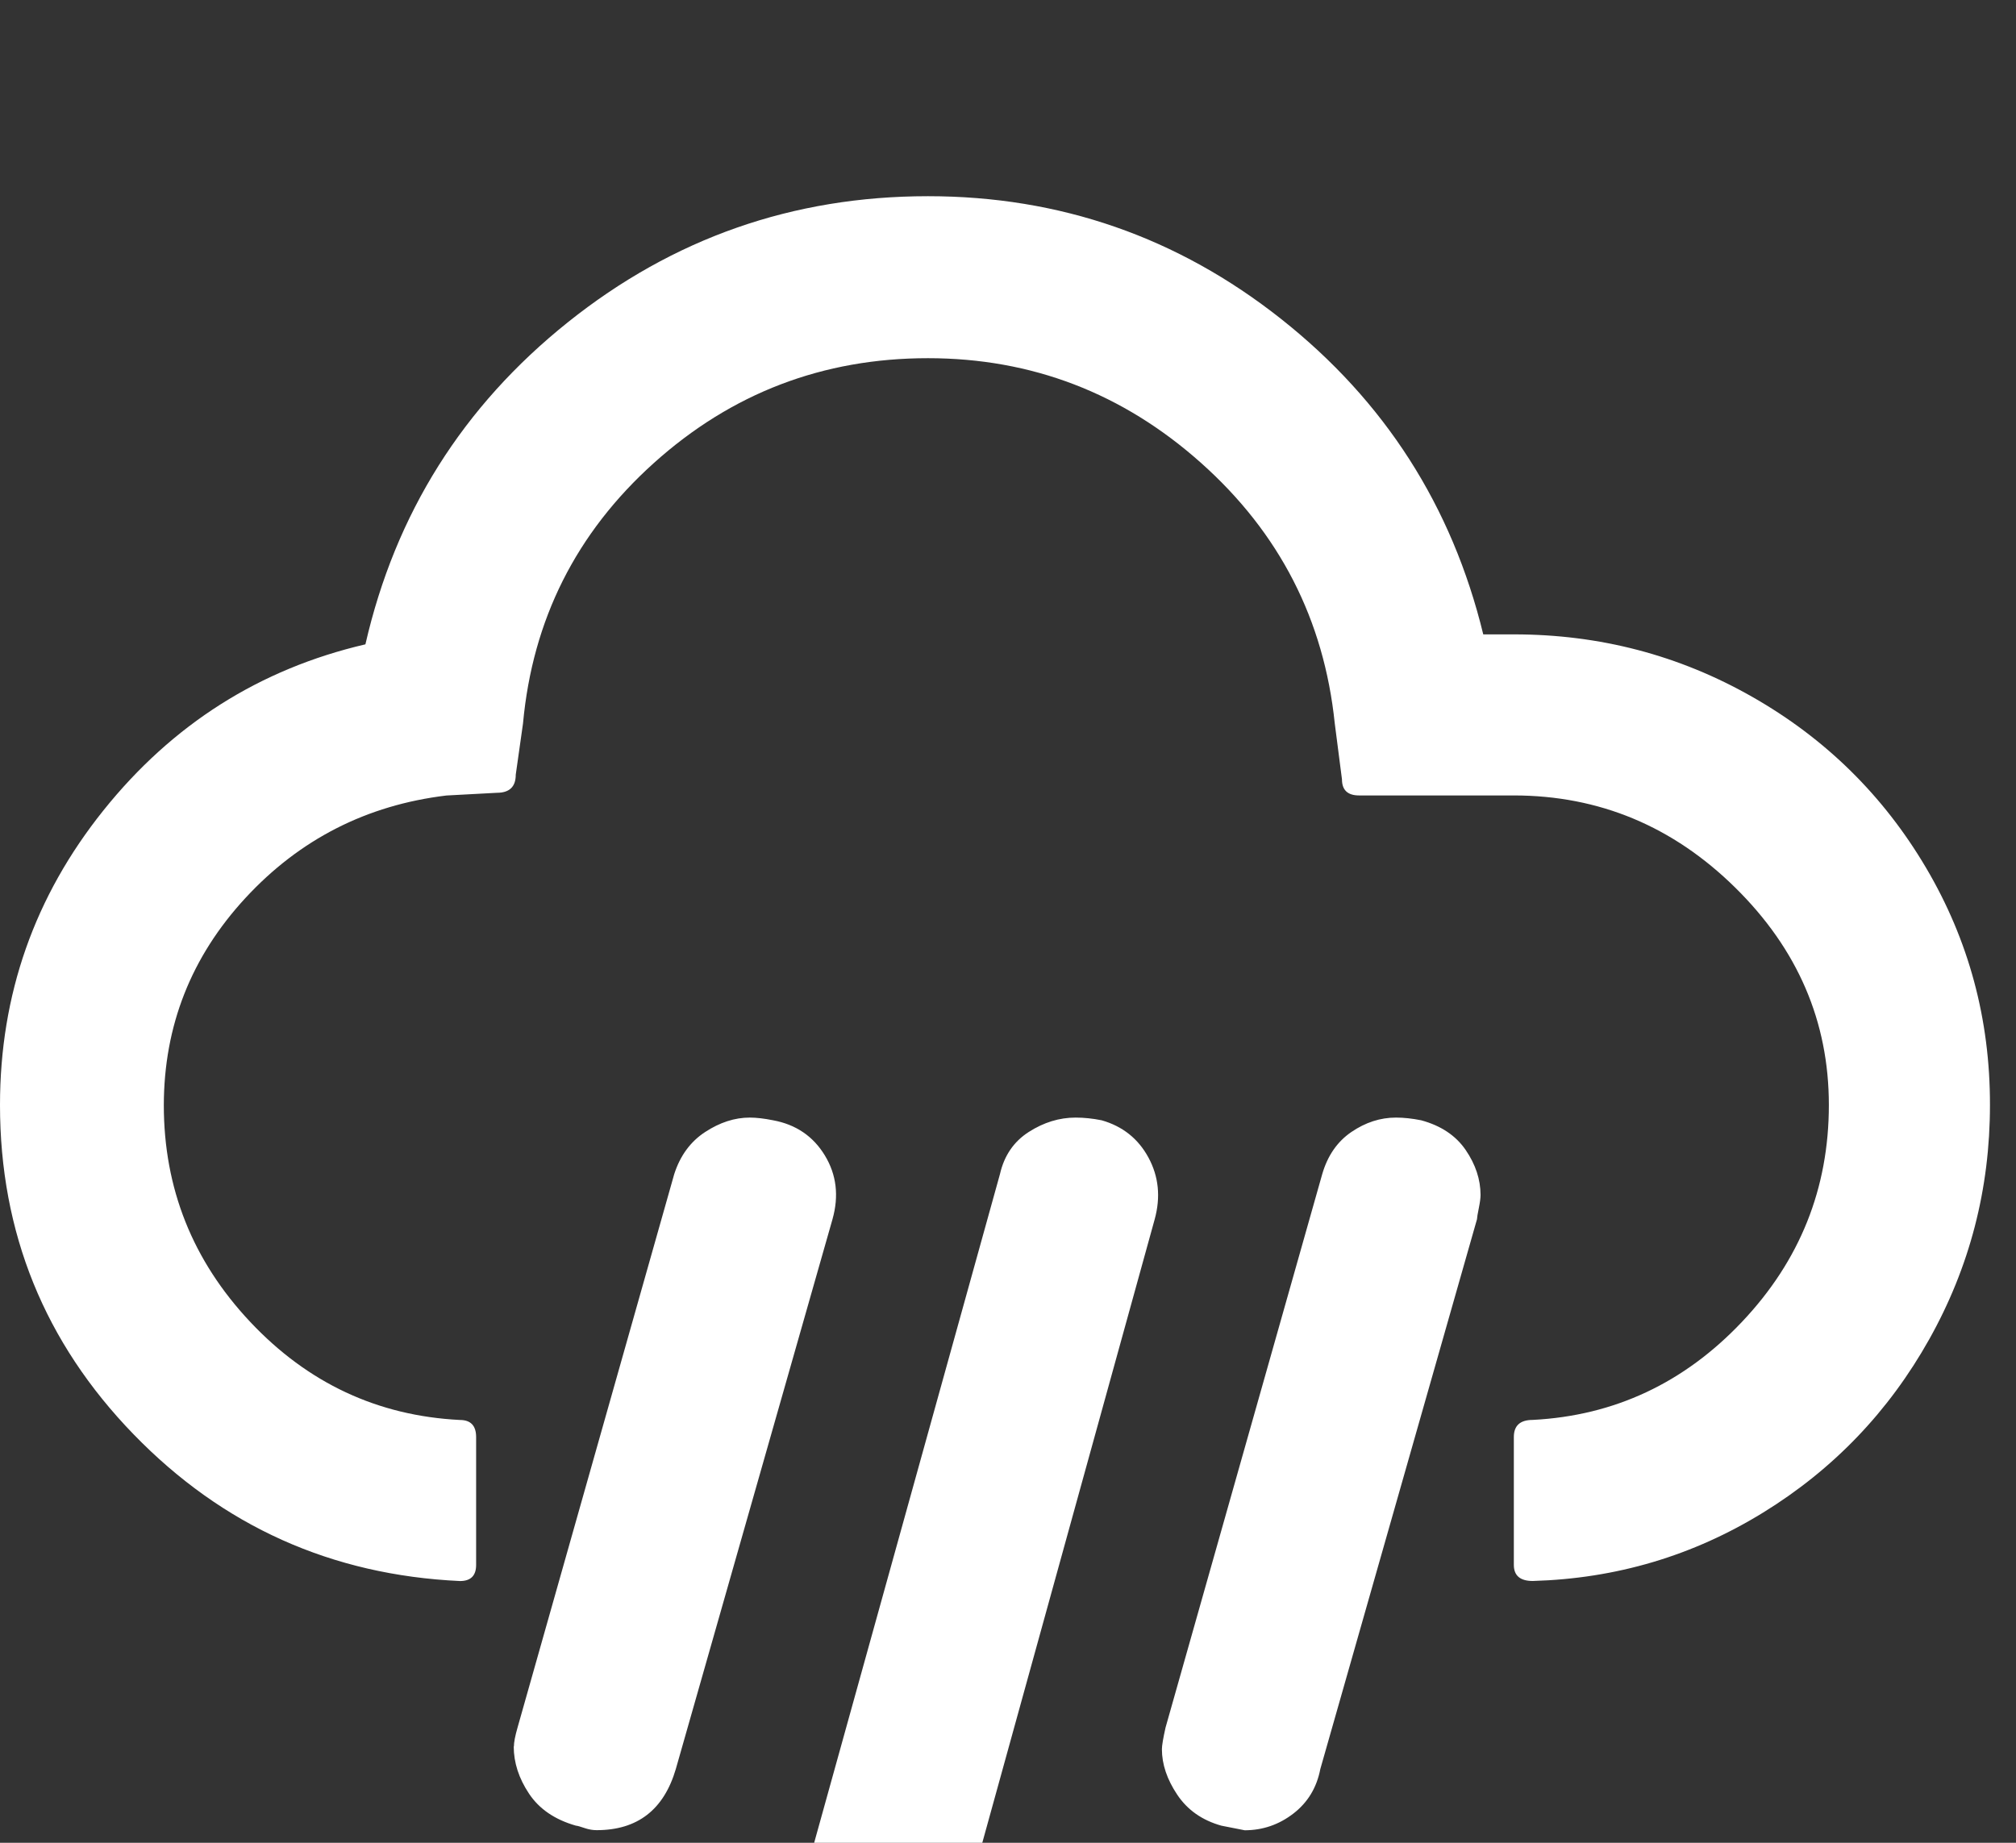<svg xmlns="http://www.w3.org/2000/svg" width="35" height="32"><rect width="100%" height="100%" fill="#333333" stroke="none"/><path d="M0 19.188q0-2.875 1.797-5.117t4.547-2.882q.78-3.406 3.516-5.594t6.25-2.188q3.438 0 6.133 2.133t3.508 5.476h.532q2.234 0 4.14 1.086t3.017 2.97 1.108 4.116q0 2.188-1.055 4.07t-2.883 3.008-4 1.188q-.328 0-.328-.28v-2.22q0-.297.328-.297 2.125-.11 3.633-1.703t1.508-3.766-1.624-3.773-3.844-1.602h-2.688q-.297 0-.297-.28l-.125-.97q-.28-2.703-2.32-4.523T16.11 6.22q-2.734 0-4.758 1.82T9.08 12.563l-.126.89q0 .314-.328.314l-.875.047q-2.077.25-3.49 1.78T2.844 19.19q0 2.17 1.5 3.765t3.64 1.703q.282 0 .282.297v2.22q0 .28-.28.28Q4.64 27.3 2.32 24.908T0 19.188zm8.922 11.14q0-.11.063-.328l2.72-9.61q.155-.483.538-.733t.773-.25q.172 0 .406.047.594.11.898.61t.133 1.108l-2.72 9.547q-.312 1.062-1.374 1.062-.095 0-.19-.03-.14-.048-.17-.048-.548-.156-.814-.555t-.266-.82zm4.375 4.688L17.36 20.39q.11-.483.5-.733t.813-.25q.22 0 .453.047.547.156.813.648t.108 1.07L16 35.812q-.093.423-.483.72t-.844.297q-.234 0-.422-.08-.5-.124-.858-.655-.28-.438-.094-1.078zm6.875-4.64q0-.095.063-.376l2.72-9.61q.14-.483.507-.733t.773-.25q.203 0 .438.047.516.14.773.516t.258.78q0 .08-.03.228t-.032.195l-2.72 9.547q-.093.484-.468.773t-.844.29l-.406-.08q-.5-.14-.766-.538t-.266-.79z" fill="#FFF" fill-rule="evenodd"/></svg>